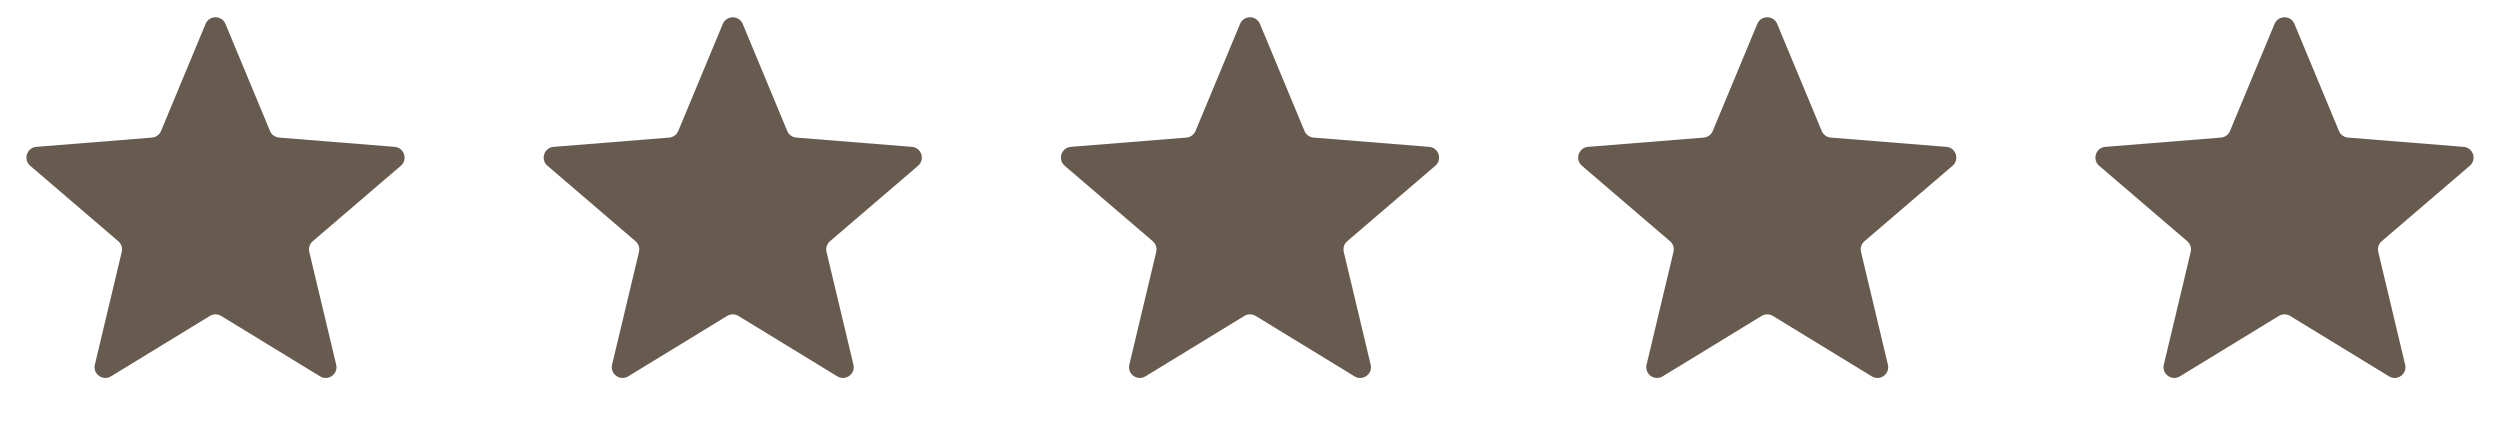 <svg width="116" height="20" viewBox="0 0 116 20" fill="none" xmlns="http://www.w3.org/2000/svg">
<path d="M9.538 1.11C9.709 0.699 10.291 0.699 10.462 1.11L12.528 6.077C12.6 6.251 12.763 6.369 12.95 6.384L18.312 6.814C18.756 6.849 18.935 7.403 18.598 7.692L14.512 11.192C14.369 11.314 14.307 11.505 14.351 11.688L15.599 16.921C15.702 17.353 15.232 17.695 14.852 17.463L10.261 14.659C10.101 14.562 9.899 14.562 9.739 14.659L5.148 17.463C4.769 17.695 4.298 17.353 4.401 16.921L5.649 11.688C5.693 11.505 5.631 11.314 5.488 11.192L1.402 7.692C1.065 7.403 1.244 6.849 1.688 6.814L7.051 6.384C7.237 6.369 7.4 6.251 7.472 6.077L9.538 1.11Z" fill="#675B50"/>
<path d="M33.538 1.11C33.709 0.699 34.291 0.699 34.462 1.11L36.528 6.077C36.6 6.251 36.763 6.369 36.95 6.384L42.312 6.814C42.756 6.849 42.935 7.403 42.598 7.692L38.512 11.192C38.369 11.314 38.307 11.505 38.351 11.688L39.599 16.921C39.702 17.353 39.231 17.695 38.852 17.463L34.261 14.659C34.101 14.562 33.899 14.562 33.739 14.659L29.148 17.463C28.768 17.695 28.298 17.353 28.401 16.921L29.649 11.688C29.693 11.505 29.631 11.314 29.488 11.192L25.402 7.692C25.065 7.403 25.244 6.849 25.688 6.814L31.05 6.384C31.237 6.369 31.4 6.251 31.472 6.077L33.538 1.11Z" fill="#675B50"/>
<path d="M57.538 1.11C57.709 0.699 58.291 0.699 58.462 1.11L60.528 6.077C60.6 6.251 60.763 6.369 60.95 6.384L66.312 6.814C66.756 6.849 66.935 7.403 66.598 7.692L62.512 11.192C62.369 11.314 62.307 11.505 62.351 11.688L63.599 16.921C63.702 17.353 63.231 17.695 62.852 17.463L58.261 14.659C58.101 14.562 57.899 14.562 57.739 14.659L53.148 17.463C52.769 17.695 52.298 17.353 52.401 16.921L53.649 11.688C53.693 11.505 53.631 11.314 53.488 11.192L49.402 7.692C49.065 7.403 49.244 6.849 49.688 6.814L55.05 6.384C55.237 6.369 55.4 6.251 55.472 6.077L57.538 1.11Z" fill="#675B50"/>
<path d="M81.538 1.11C81.709 0.699 82.291 0.699 82.462 1.11L84.528 6.077C84.6 6.251 84.763 6.369 84.95 6.384L90.312 6.814C90.756 6.849 90.935 7.403 90.598 7.692L86.512 11.192C86.369 11.314 86.307 11.505 86.351 11.688L87.599 16.921C87.702 17.353 87.231 17.695 86.852 17.463L82.261 14.659C82.101 14.562 81.899 14.562 81.739 14.659L77.148 17.463C76.769 17.695 76.298 17.353 76.401 16.921L77.649 11.688C77.693 11.505 77.631 11.314 77.488 11.192L73.402 7.692C73.065 7.403 73.244 6.849 73.688 6.814L79.05 6.384C79.237 6.369 79.4 6.251 79.472 6.077L81.538 1.11Z" fill="#675B50"/>
<path d="M105.538 1.11C105.709 0.699 106.291 0.699 106.462 1.11L108.528 6.077C108.6 6.251 108.763 6.369 108.949 6.384L114.312 6.814C114.756 6.849 114.935 7.403 114.598 7.692L110.512 11.192C110.369 11.314 110.307 11.505 110.351 11.688L111.599 16.921C111.702 17.353 111.231 17.695 110.852 17.463L106.261 14.659C106.101 14.562 105.899 14.562 105.739 14.659L101.148 17.463C100.769 17.695 100.298 17.353 100.401 16.921L101.649 11.688C101.693 11.505 101.631 11.314 101.488 11.192L97.402 7.692C97.065 7.403 97.244 6.849 97.688 6.814L103.051 6.384C103.237 6.369 103.4 6.251 103.472 6.077L105.538 1.11Z" fill="#675B50"/>
</svg>
